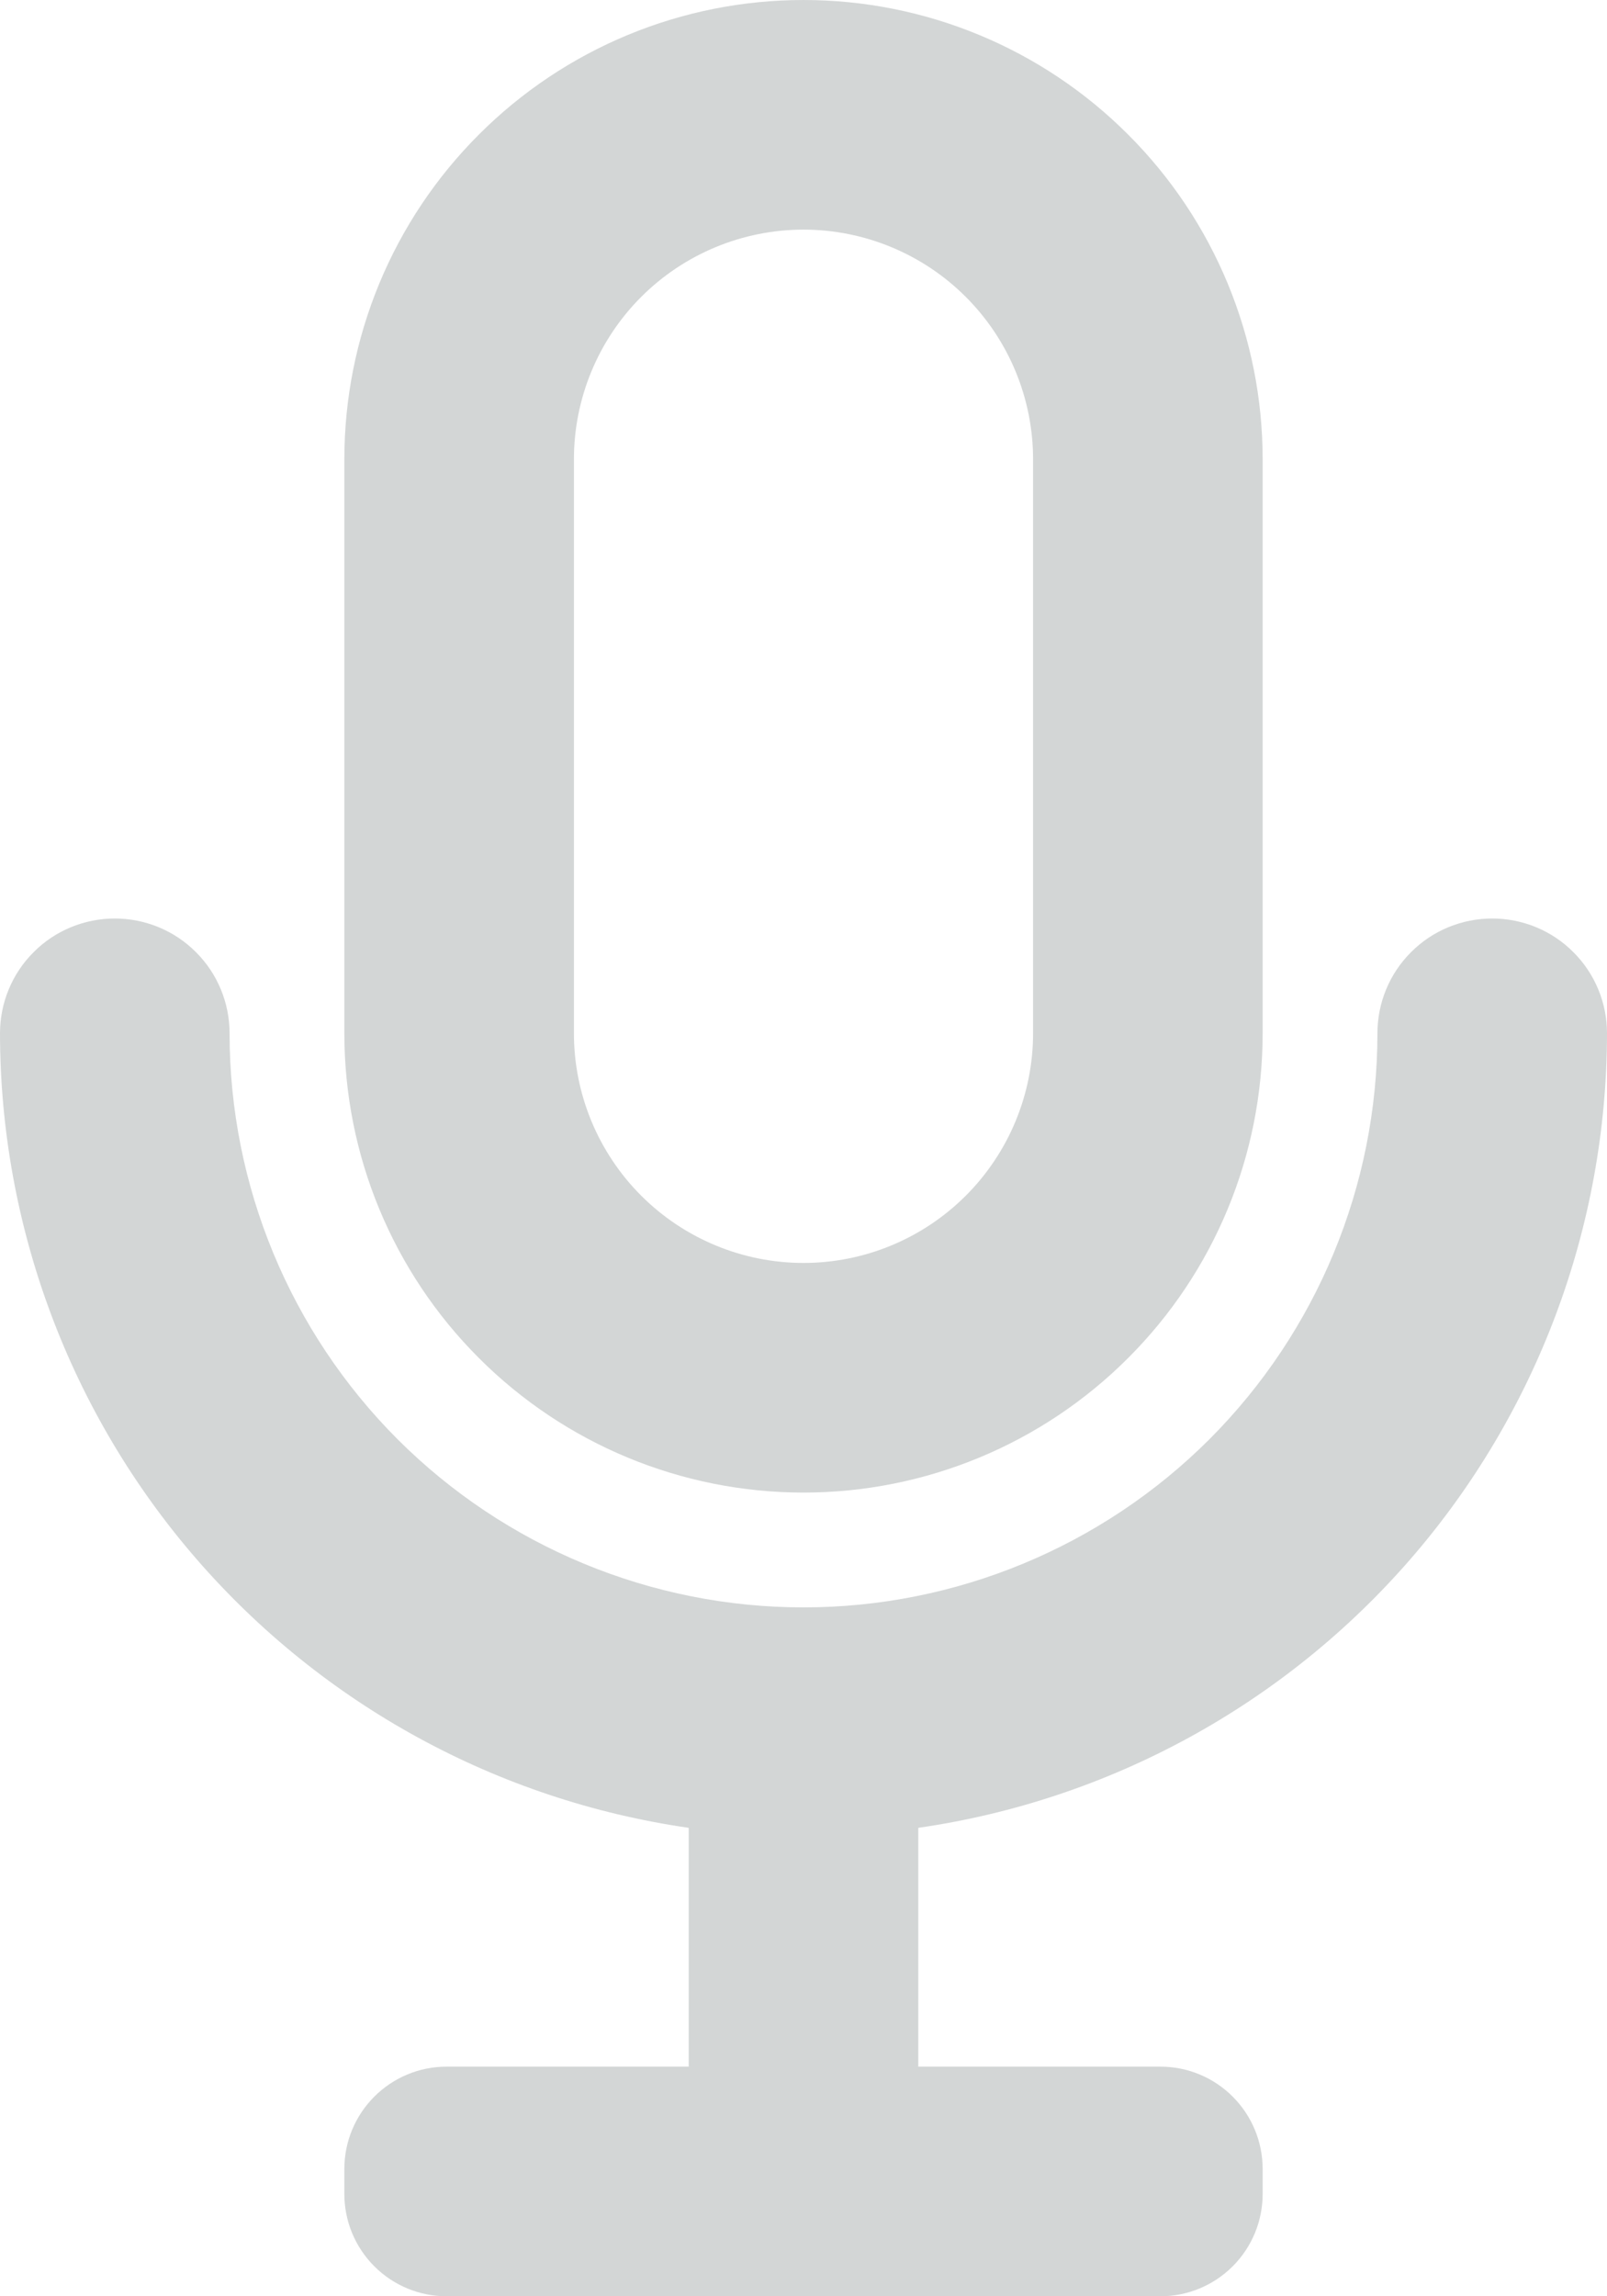 <svg width="14" height="20" viewBox="0 0 14 20" fill="none" xmlns="http://www.w3.org/2000/svg">
<path d="M7 13C8.061 13 9.078 12.579 9.828 11.828C10.579 11.078 11 10.061 11 9V4C11 2.939 10.579 1.922 9.828 1.172C9.078 0.421 8.061 0 7 0C5.939 0 4.922 0.421 4.172 1.172C3.421 1.922 3 2.939 3 4V9C3 10.061 3.421 11.078 4.172 11.828C4.922 12.579 5.939 13 7 13ZM5 4C5 3.47 5.211 2.961 5.586 2.586C5.961 2.211 6.47 2 7 2C7.53 2 8.039 2.211 8.414 2.586C8.789 2.961 9 3.47 9 4V9C9 9.53 8.789 10.039 8.414 10.414C8.039 10.789 7.53 11 7 11C6.47 11 5.961 10.789 5.586 10.414C5.211 10.039 5 9.53 5 9V4Z" fill="#D3D6D6"/>
<path d="M14 9C14 8.735 13.895 8.48 13.707 8.293C13.52 8.105 13.265 8 13 8C12.735 8 12.48 8.105 12.293 8.293C12.105 8.48 12 8.735 12 9C12 10.326 11.473 11.598 10.536 12.536C9.598 13.473 8.326 14 7 14C5.674 14 4.402 13.473 3.464 12.536C2.527 11.598 2 10.326 2 9C2 8.735 1.895 8.48 1.707 8.293C1.52 8.105 1.265 8 1 8C0.735 8 0.48 8.105 0.293 8.293C0.105 8.48 0 8.735 0 9C0.002 10.682 0.609 12.307 1.711 13.578C2.813 14.848 4.335 15.68 6 15.92V18H3.89C3.654 18 3.428 18.094 3.261 18.261C3.094 18.428 3 18.654 3 18.89V19.11C3 19.346 3.094 19.572 3.261 19.739C3.428 19.906 3.654 20 3.89 20H10.11C10.346 20 10.572 19.906 10.739 19.739C10.906 19.572 11 19.346 11 19.11V18.89C11 18.654 10.906 18.428 10.739 18.261C10.572 18.094 10.346 18 10.11 18H8V15.92C9.665 15.68 11.187 14.848 12.289 13.578C13.391 12.307 13.998 10.682 14 9Z" fill="#D3D6D6"/>
</svg>
